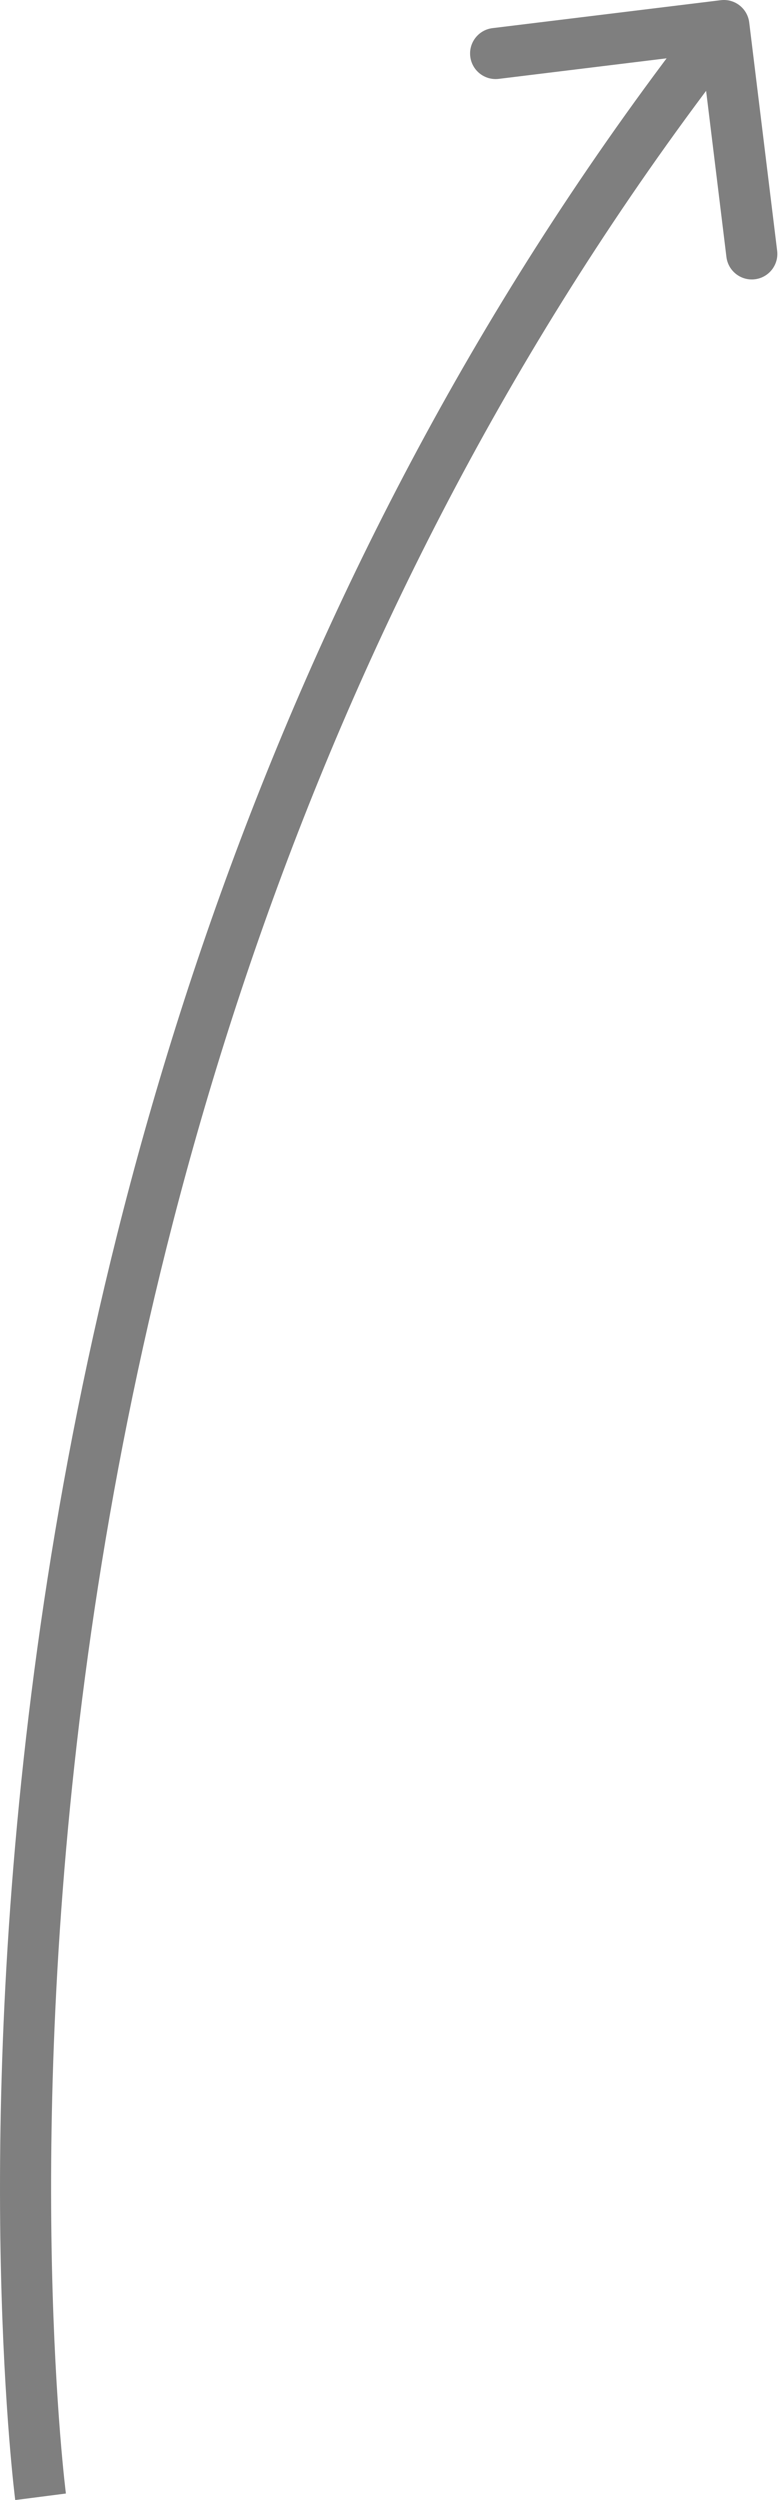 <svg width="46" height="147" viewBox="0 0 46 147" fill="none" xmlns="http://www.w3.org/2000/svg">
<path d="M42.398 0.011C43.222 -0.09 43.971 0.497 44.072 1.321L45.715 14.746C45.816 15.57 45.23 16.32 44.406 16.421C43.582 16.522 42.832 15.935 42.731 15.112L41.271 3.177L29.337 4.638C28.513 4.738 27.763 4.152 27.663 3.328C27.562 2.504 28.148 1.755 28.972 1.654L42.398 0.011ZM2.386 146.809C0.896 147.002 0.896 147.001 0.895 147C0.895 146.999 0.895 146.998 0.895 146.996C0.895 146.993 0.894 146.988 0.893 146.983C0.892 146.972 0.89 146.956 0.887 146.935C0.882 146.893 0.875 146.832 0.865 146.751C0.846 146.591 0.82 146.355 0.787 146.046C0.722 145.428 0.634 144.517 0.54 143.339C0.352 140.982 0.142 137.552 0.049 133.237C-0.137 124.608 0.146 112.433 2.019 98.224C5.765 69.818 15.88 33.208 41.396 0.577L43.764 2.429C18.683 34.504 8.701 70.546 4.999 98.617C3.149 112.647 2.87 124.666 3.054 133.172C3.146 137.424 3.353 140.796 3.536 143.1C3.628 144.252 3.714 145.137 3.776 145.731C3.808 146.028 3.833 146.252 3.851 146.401C3.859 146.475 3.866 146.531 3.871 146.567C3.873 146.585 3.874 146.598 3.875 146.607C3.876 146.611 3.876 146.614 3.877 146.615C3.877 146.616 3.877 146.617 3.877 146.617C3.877 146.617 3.877 146.617 2.386 146.809Z" fill="black" fill-opacity="0.5"/>
</svg>
